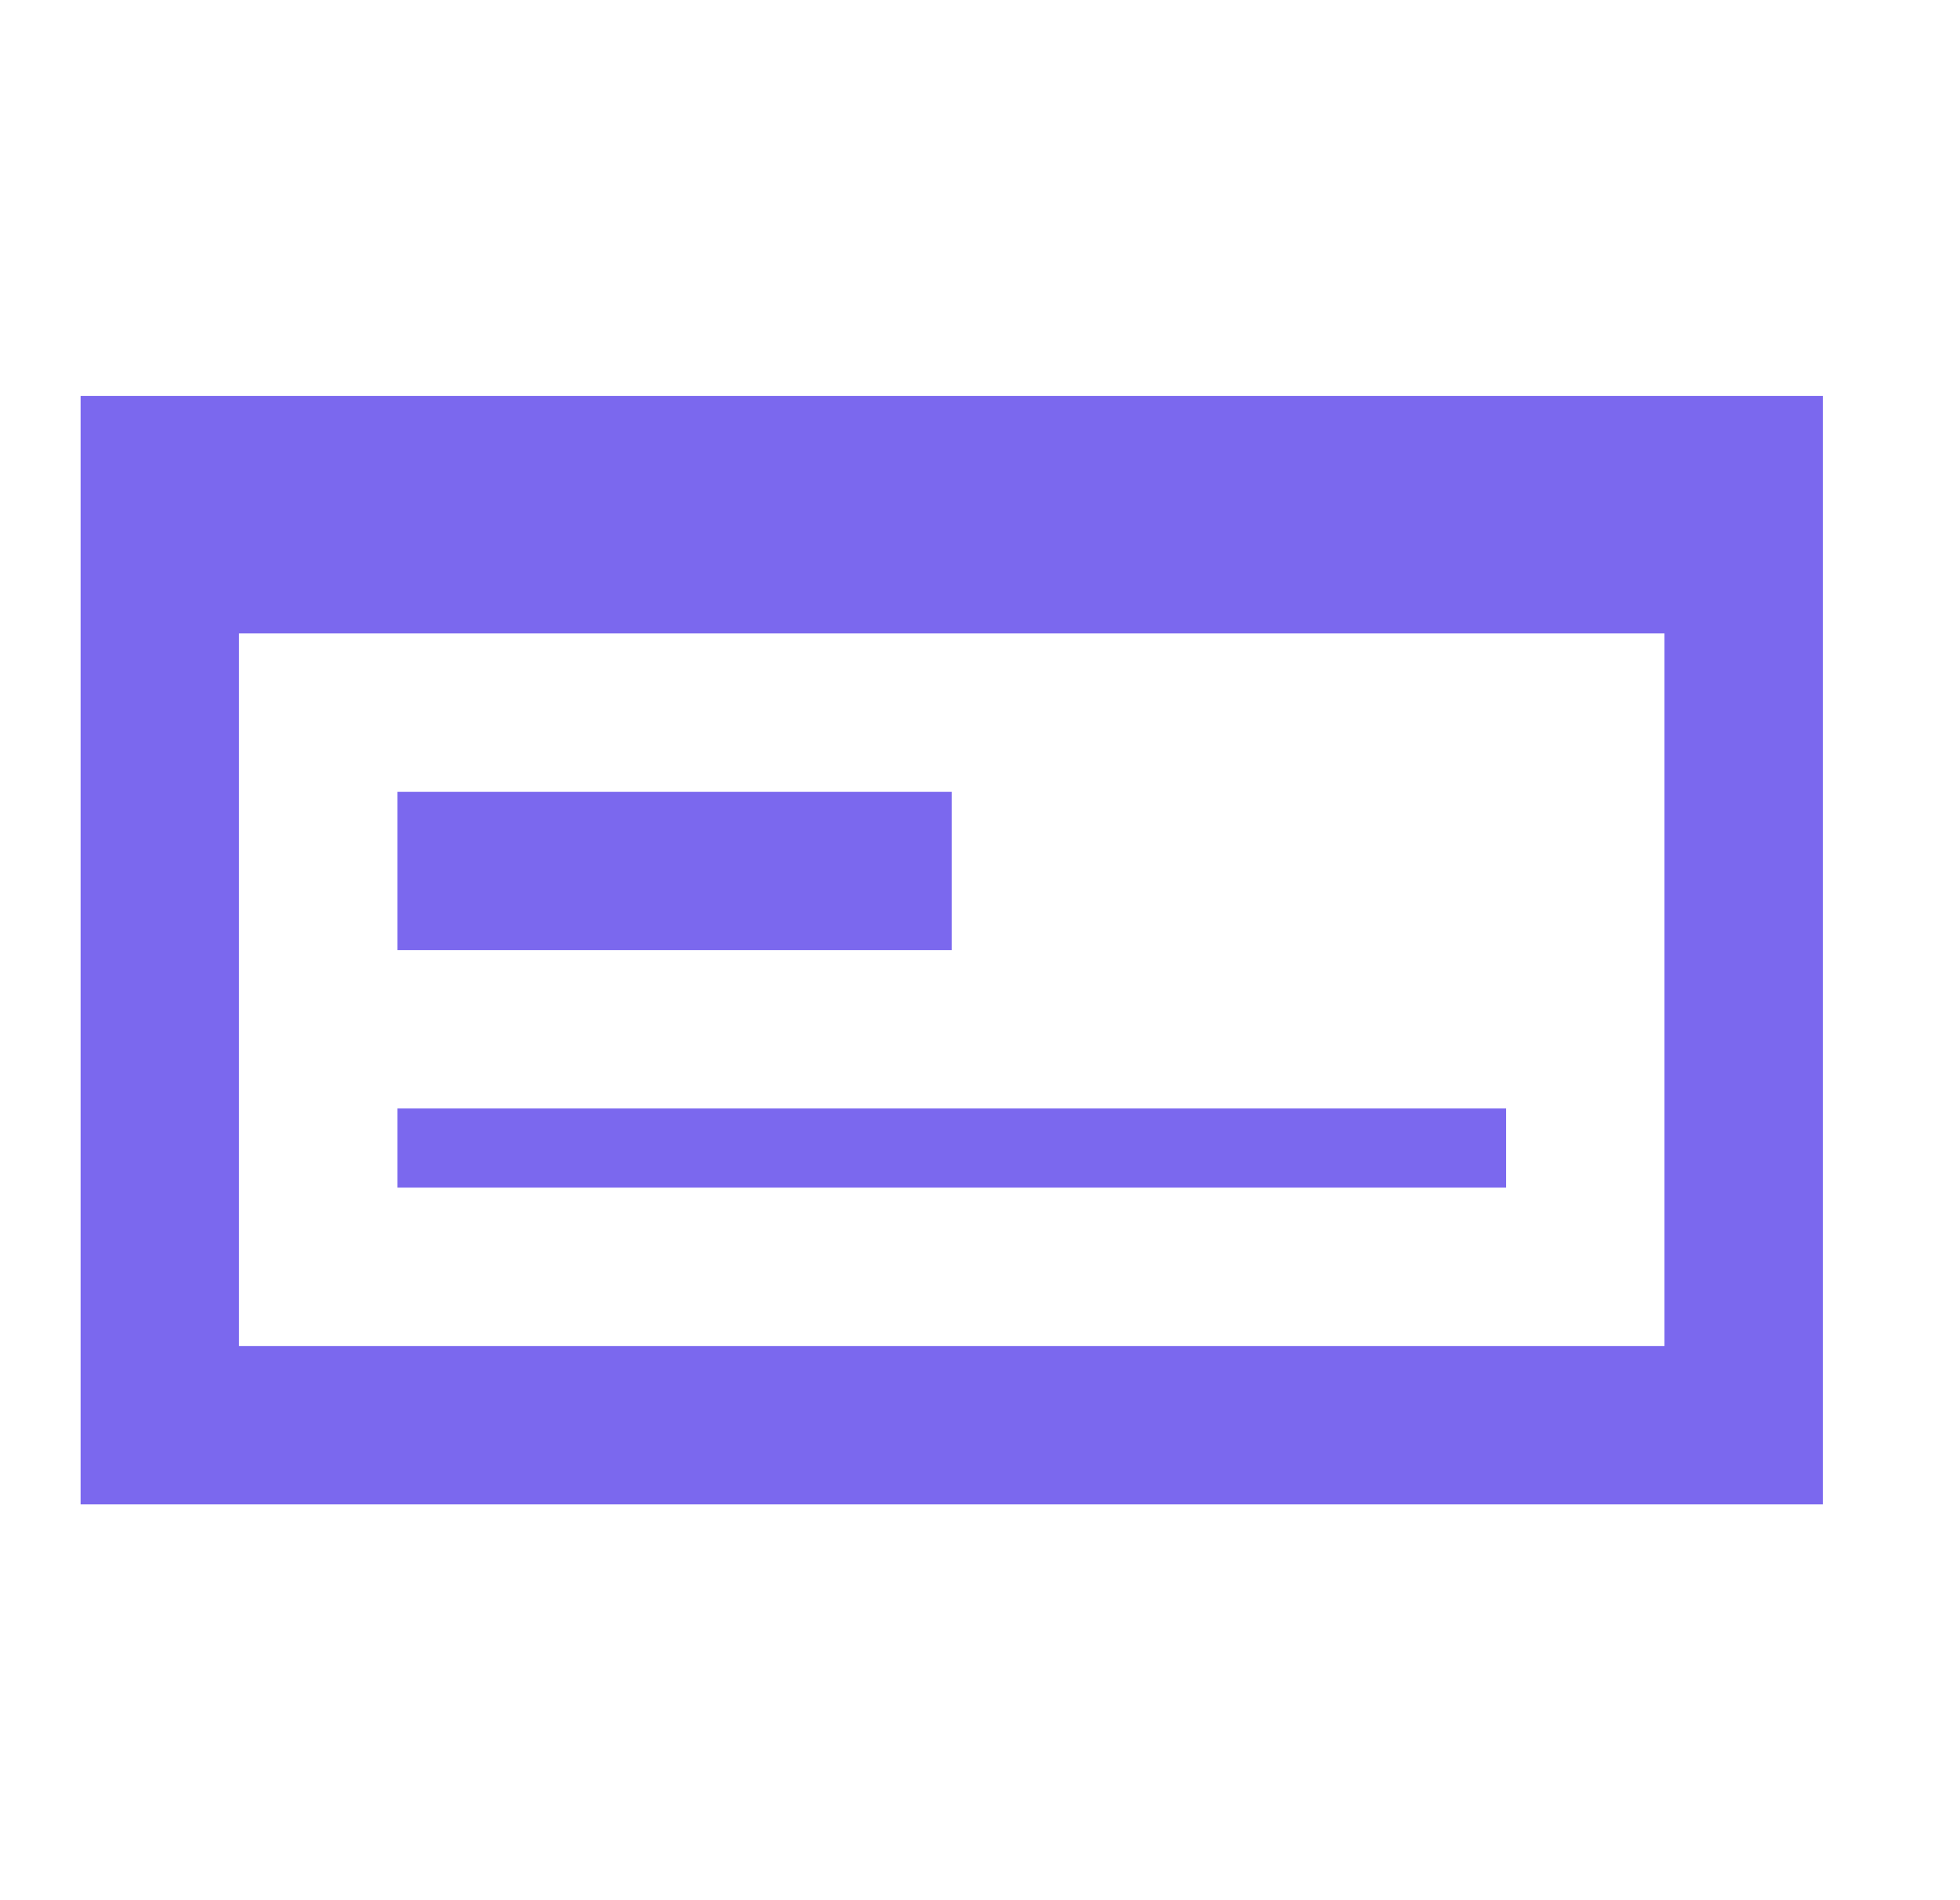<svg xmlns="http://www.w3.org/2000/svg" width="33" height="32" fill="none"><path d="M6.691 18.667h18.667V20H6.691v-1.333zm21.333 4v-12h-24v12h24zm-26.667-16h29.333v18.667H1.357V6.667zm5.333 6.667h9.333V16H6.691v-2.667z" fill="#7b68ee"/></svg>
